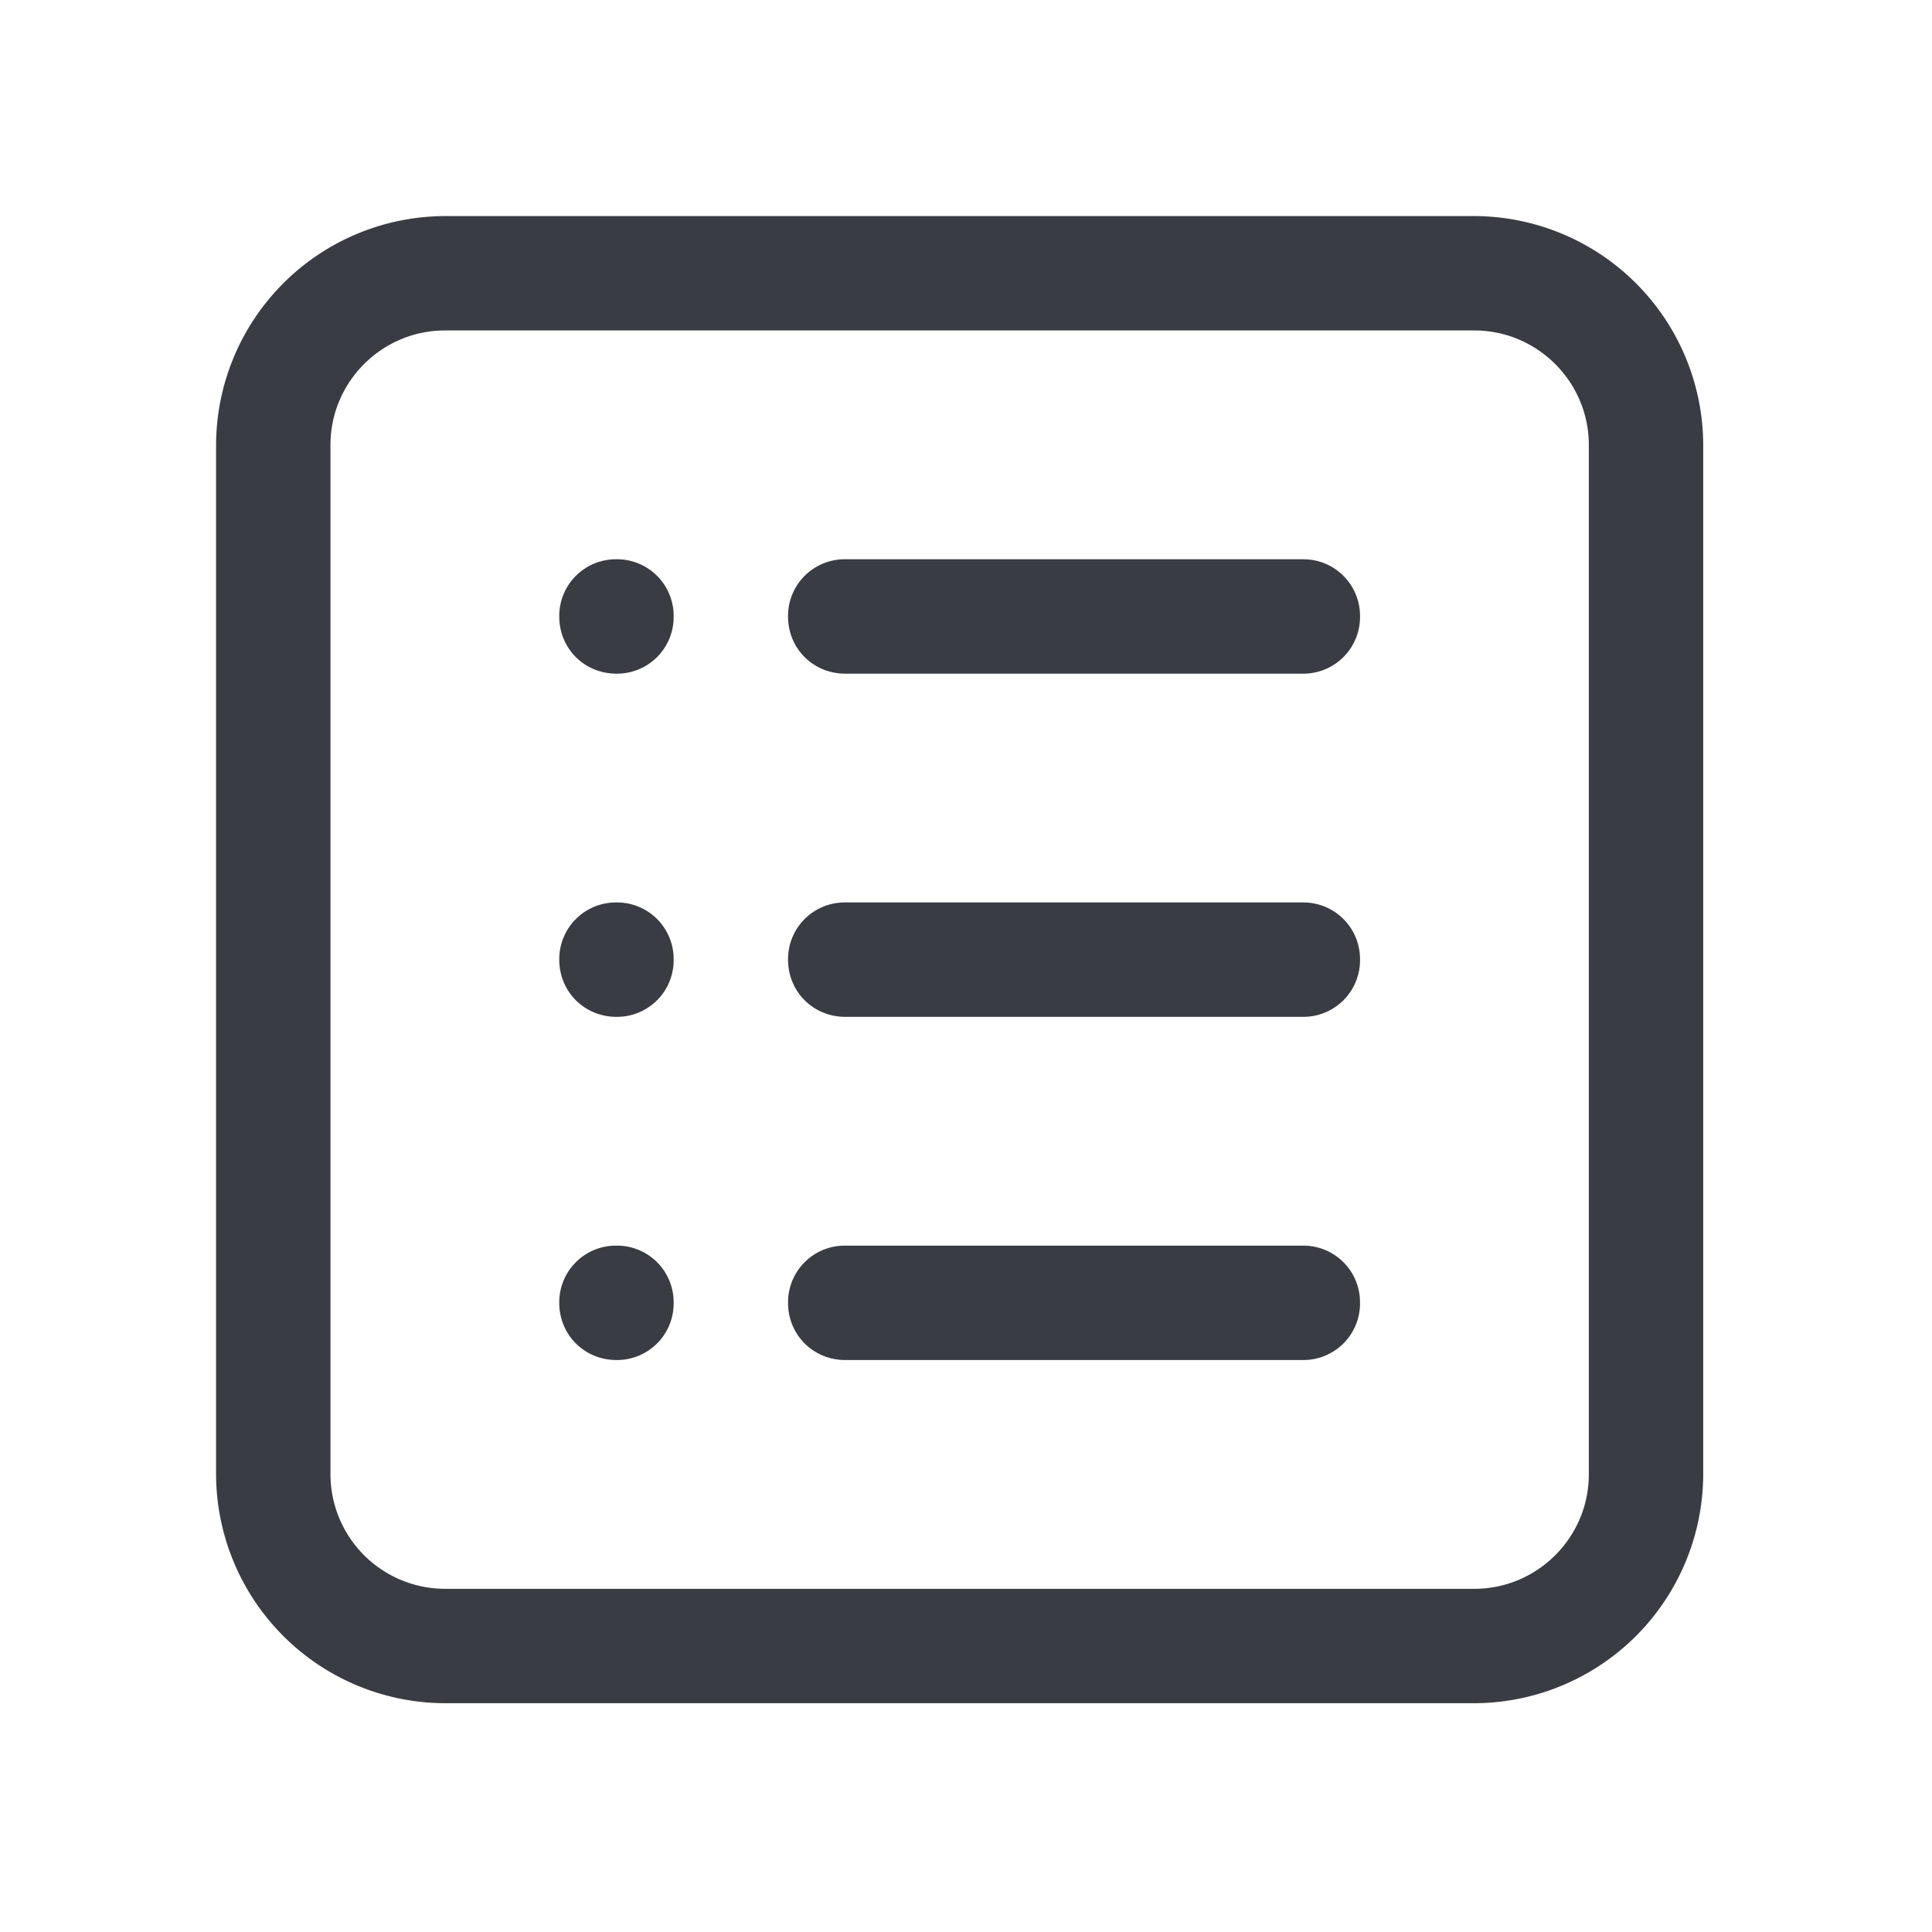 <?xml version="1.0" standalone="no"?><!DOCTYPE svg PUBLIC "-//W3C//DTD SVG 1.1//EN" "http://www.w3.org/Graphics/SVG/1.1/DTD/svg11.dtd"><svg t="1639985759667" class="icon" viewBox="0 0 1024 1024" version="1.1" xmlns="http://www.w3.org/2000/svg" p-id="8124" xmlns:xlink="http://www.w3.org/1999/xlink" width="64" height="64"><defs><style type="text/css"></style></defs><path d="M326.764 660.211a30.019 30.019 0 0 0-30.343 30.343c0 16.923 13.312 30.289 30.343 30.289a30.019 30.019 0 0 0 30.289-30.343 30.019 30.019 0 0 0-30.343-30.289z m0-363.789a30.019 30.019 0 0 0-30.343 30.343c0 16.977 13.312 30.289 30.343 30.289a30.019 30.019 0 0 0 30.289-30.343 30.019 30.019 0 0 0-30.343-30.289z m0 181.895a30.019 30.019 0 0 0-30.343 30.343c0 16.923 13.312 30.289 30.343 30.289a30.019 30.019 0 0 0 30.289-30.343 30.019 30.019 0 0 0-30.343-30.289z m454.71-363.789H235.789a121.64 121.64 0 0 0-121.263 121.263V781.474a121.64 121.64 0 0 0 121.263 121.263H781.474a121.64 121.64 0 0 0 121.263-121.263V235.789a121.64 121.64 0 0 0-121.263-121.263zM842.105 781.474c0 33.361-27.271 60.632-60.632 60.632H235.789A60.793 60.793 0 0 1 175.158 781.474V235.789c0-33.361 27.271-60.632 60.632-60.632H781.474c33.361 0 60.632 27.271 60.632 60.632V781.474z m-151.606-485.053h-242.526a30.019 30.019 0 0 0-30.289 30.343c0 16.977 13.312 30.289 30.343 30.289h242.526a30.019 30.019 0 0 0 30.289-30.343 30.019 30.019 0 0 0-30.343-30.289z m0 181.895h-242.526a30.019 30.019 0 0 0-30.289 30.343c0 16.923 13.312 30.289 30.343 30.289h242.526a30.019 30.019 0 0 0 30.289-30.343 30.019 30.019 0 0 0-30.343-30.289z m0 181.895h-242.526a30.019 30.019 0 0 0-30.289 30.343c0 16.923 13.312 30.289 30.343 30.289h242.526a30.019 30.019 0 0 0 30.289-30.343 30.019 30.019 0 0 0-30.343-30.289z" p-id="8125" fill="#393C43"></path></svg>
